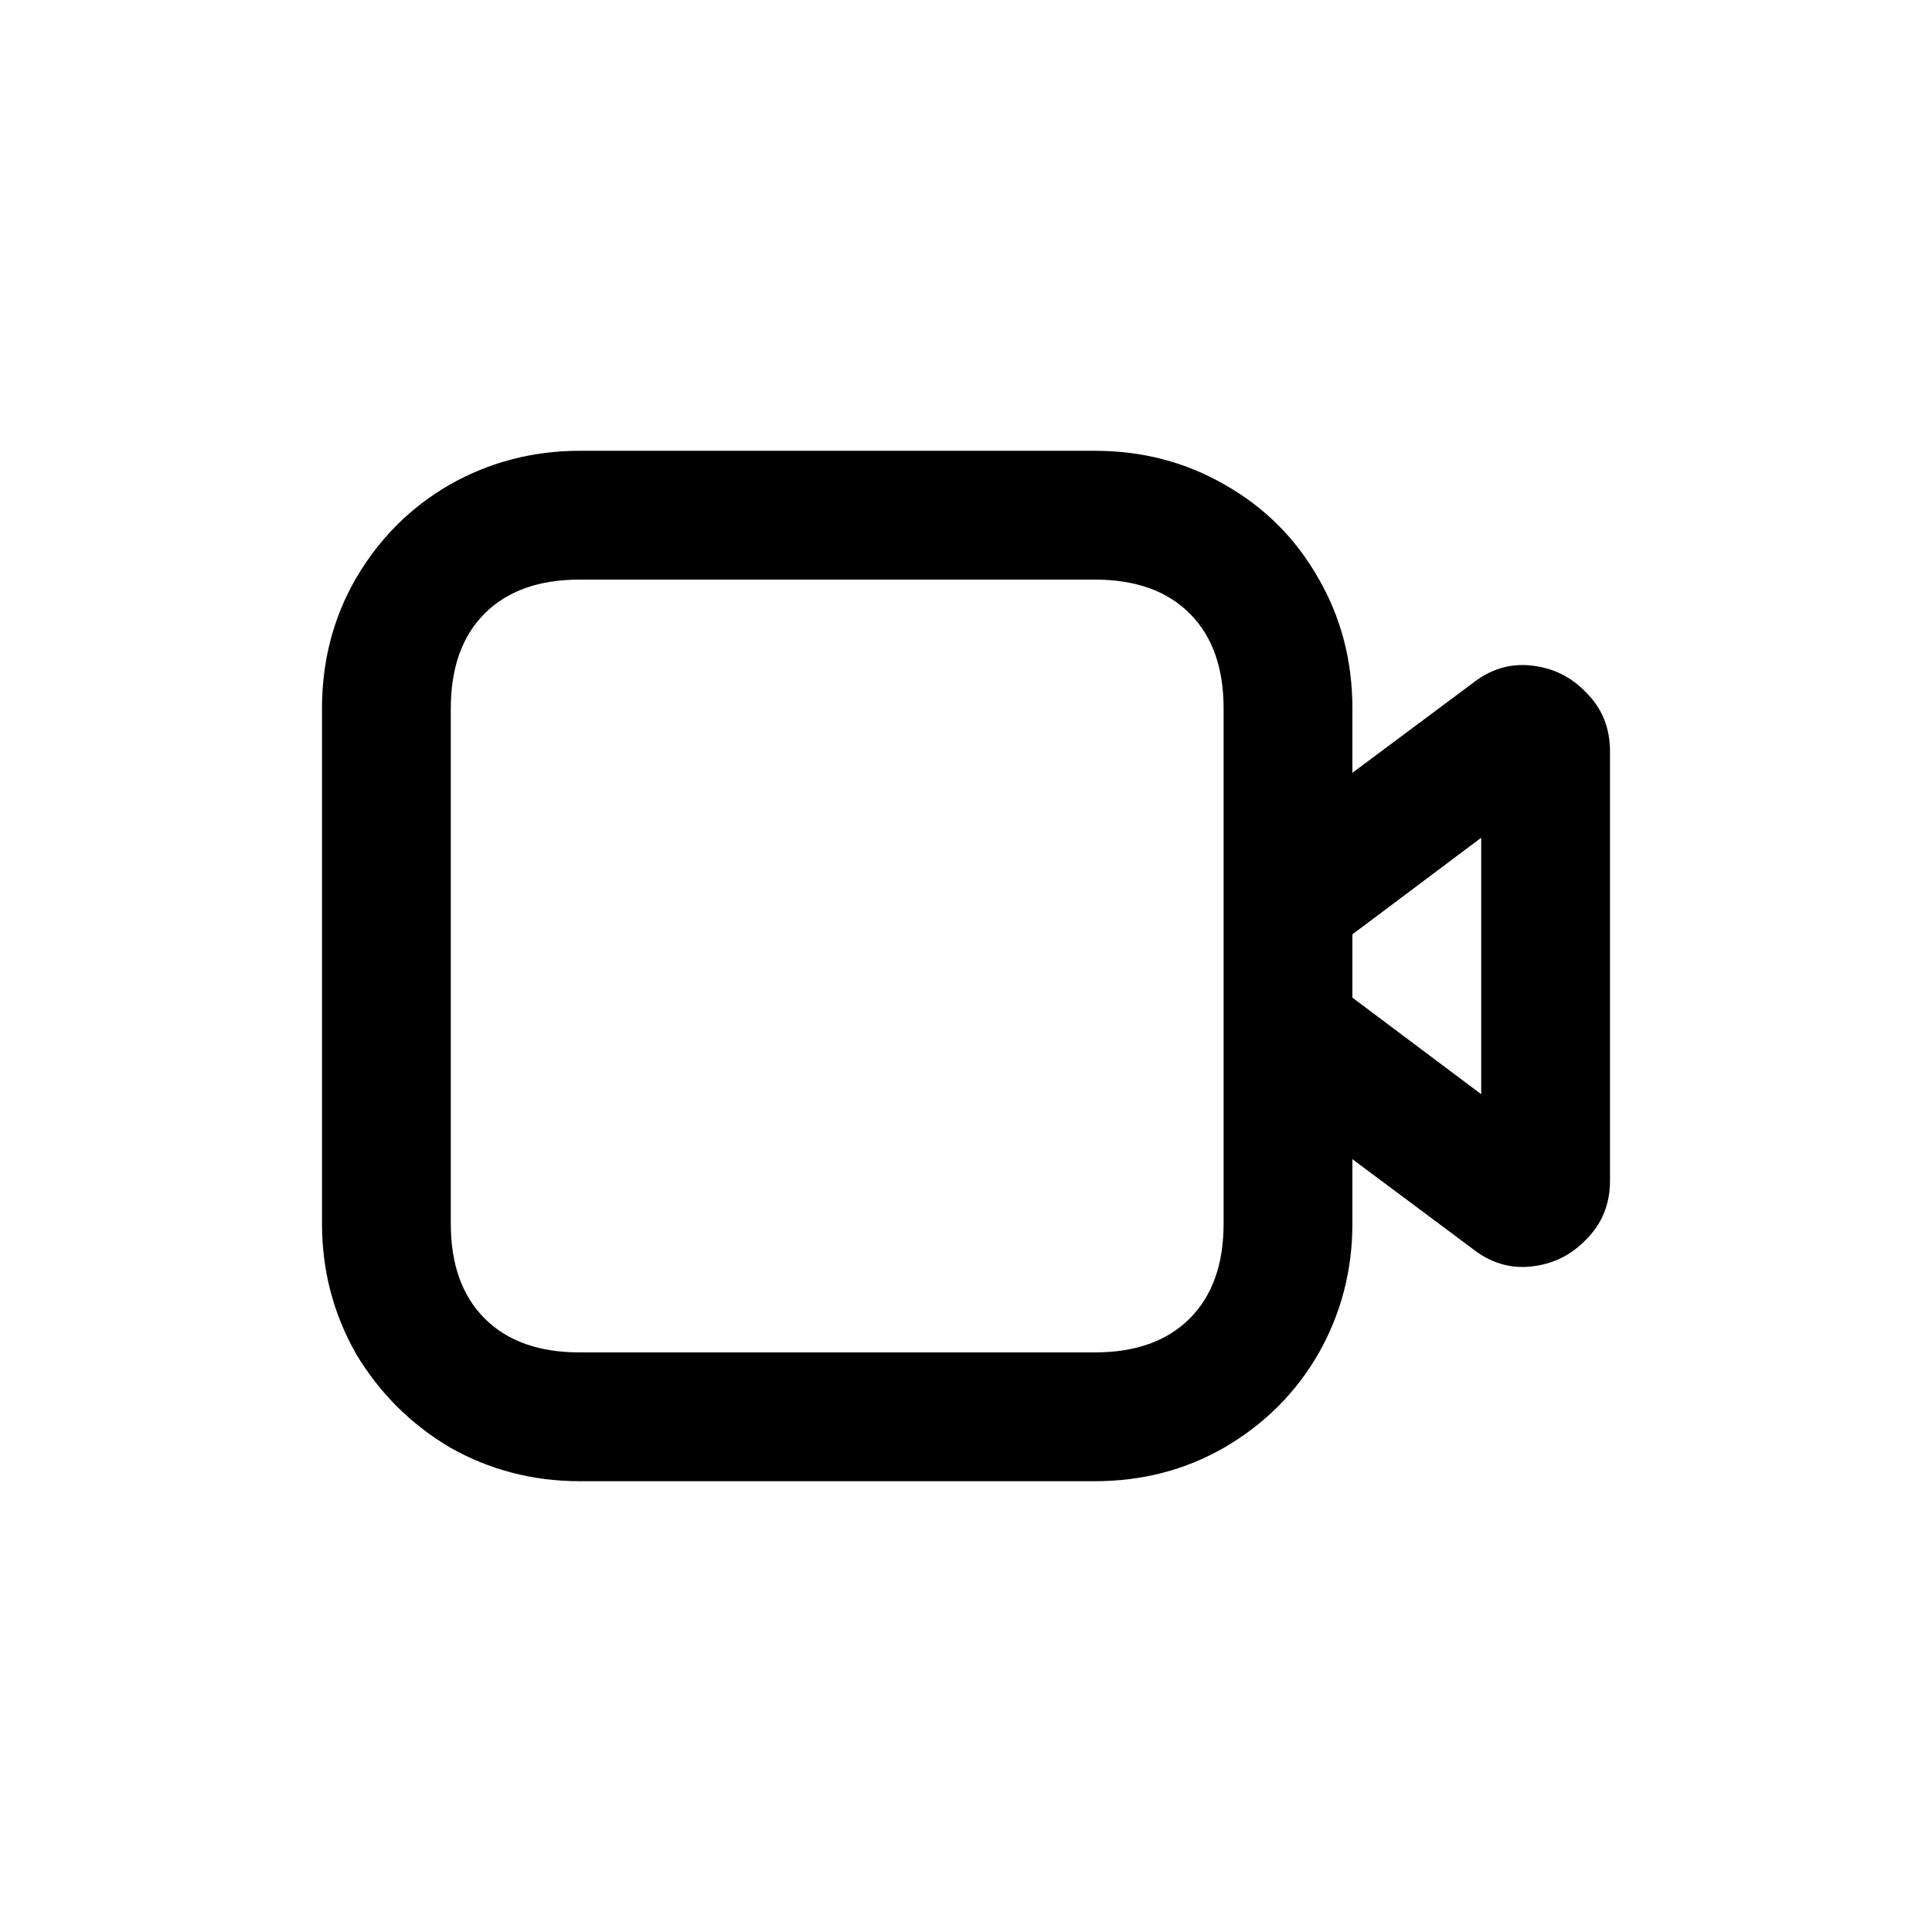 <svg width="24" height="24" viewBox="0 0 24 24" fill="none" xmlns="http://www.w3.org/2000/svg">
<path d="M5.6 15.2C5.6 15.705 5.74 16.098 6.021 16.379C6.302 16.66 6.695 16.8 7.2 16.8H13.6C14.105 16.8 14.498 16.66 14.779 16.379C15.06 16.098 15.2 15.705 15.2 15.2V8.8C15.2 8.295 15.06 7.902 14.779 7.621C14.498 7.34 14.105 7.2 13.6 7.2H7.2C6.695 7.2 6.302 7.34 6.021 7.621C5.74 7.902 5.6 8.295 5.6 8.8V15.2ZM4 8.8C4 8.211 4.14 7.673 4.421 7.186C4.711 6.69 5.099 6.302 5.586 6.021C6.082 5.74 6.62 5.6 7.2 5.6H13.6C14.19 5.6 14.727 5.74 15.214 6.021C15.71 6.302 16.098 6.69 16.379 7.186C16.66 7.673 16.8 8.211 16.8 8.8V15.2C16.8 15.78 16.66 16.318 16.379 16.814C16.098 17.301 15.71 17.689 15.214 17.979C14.727 18.26 14.19 18.4 13.6 18.4H7.2C6.62 18.4 6.082 18.26 5.586 17.979C5.099 17.689 4.711 17.301 4.421 16.814C4.14 16.318 4 15.78 4 15.2V8.8ZM16.8 11.607V12.393L19.046 14.077C18.821 14.236 18.657 14.367 18.554 14.47C18.451 14.564 18.4 14.629 18.4 14.667V9.333C18.4 9.277 18.484 9.282 18.653 9.347C18.821 9.404 18.975 9.478 19.116 9.572C19.265 9.656 19.317 9.717 19.27 9.754L16.8 11.607ZM18.288 8.491C18.512 8.313 18.756 8.239 19.017 8.267C19.289 8.295 19.518 8.407 19.705 8.604C19.902 8.8 20 9.043 20 9.333V14.667C20 14.957 19.902 15.2 19.705 15.396C19.518 15.593 19.289 15.705 19.017 15.733C18.756 15.761 18.512 15.687 18.288 15.509L15.2 13.207V10.793L18.288 8.491Z" fill="black"/>
</svg>
